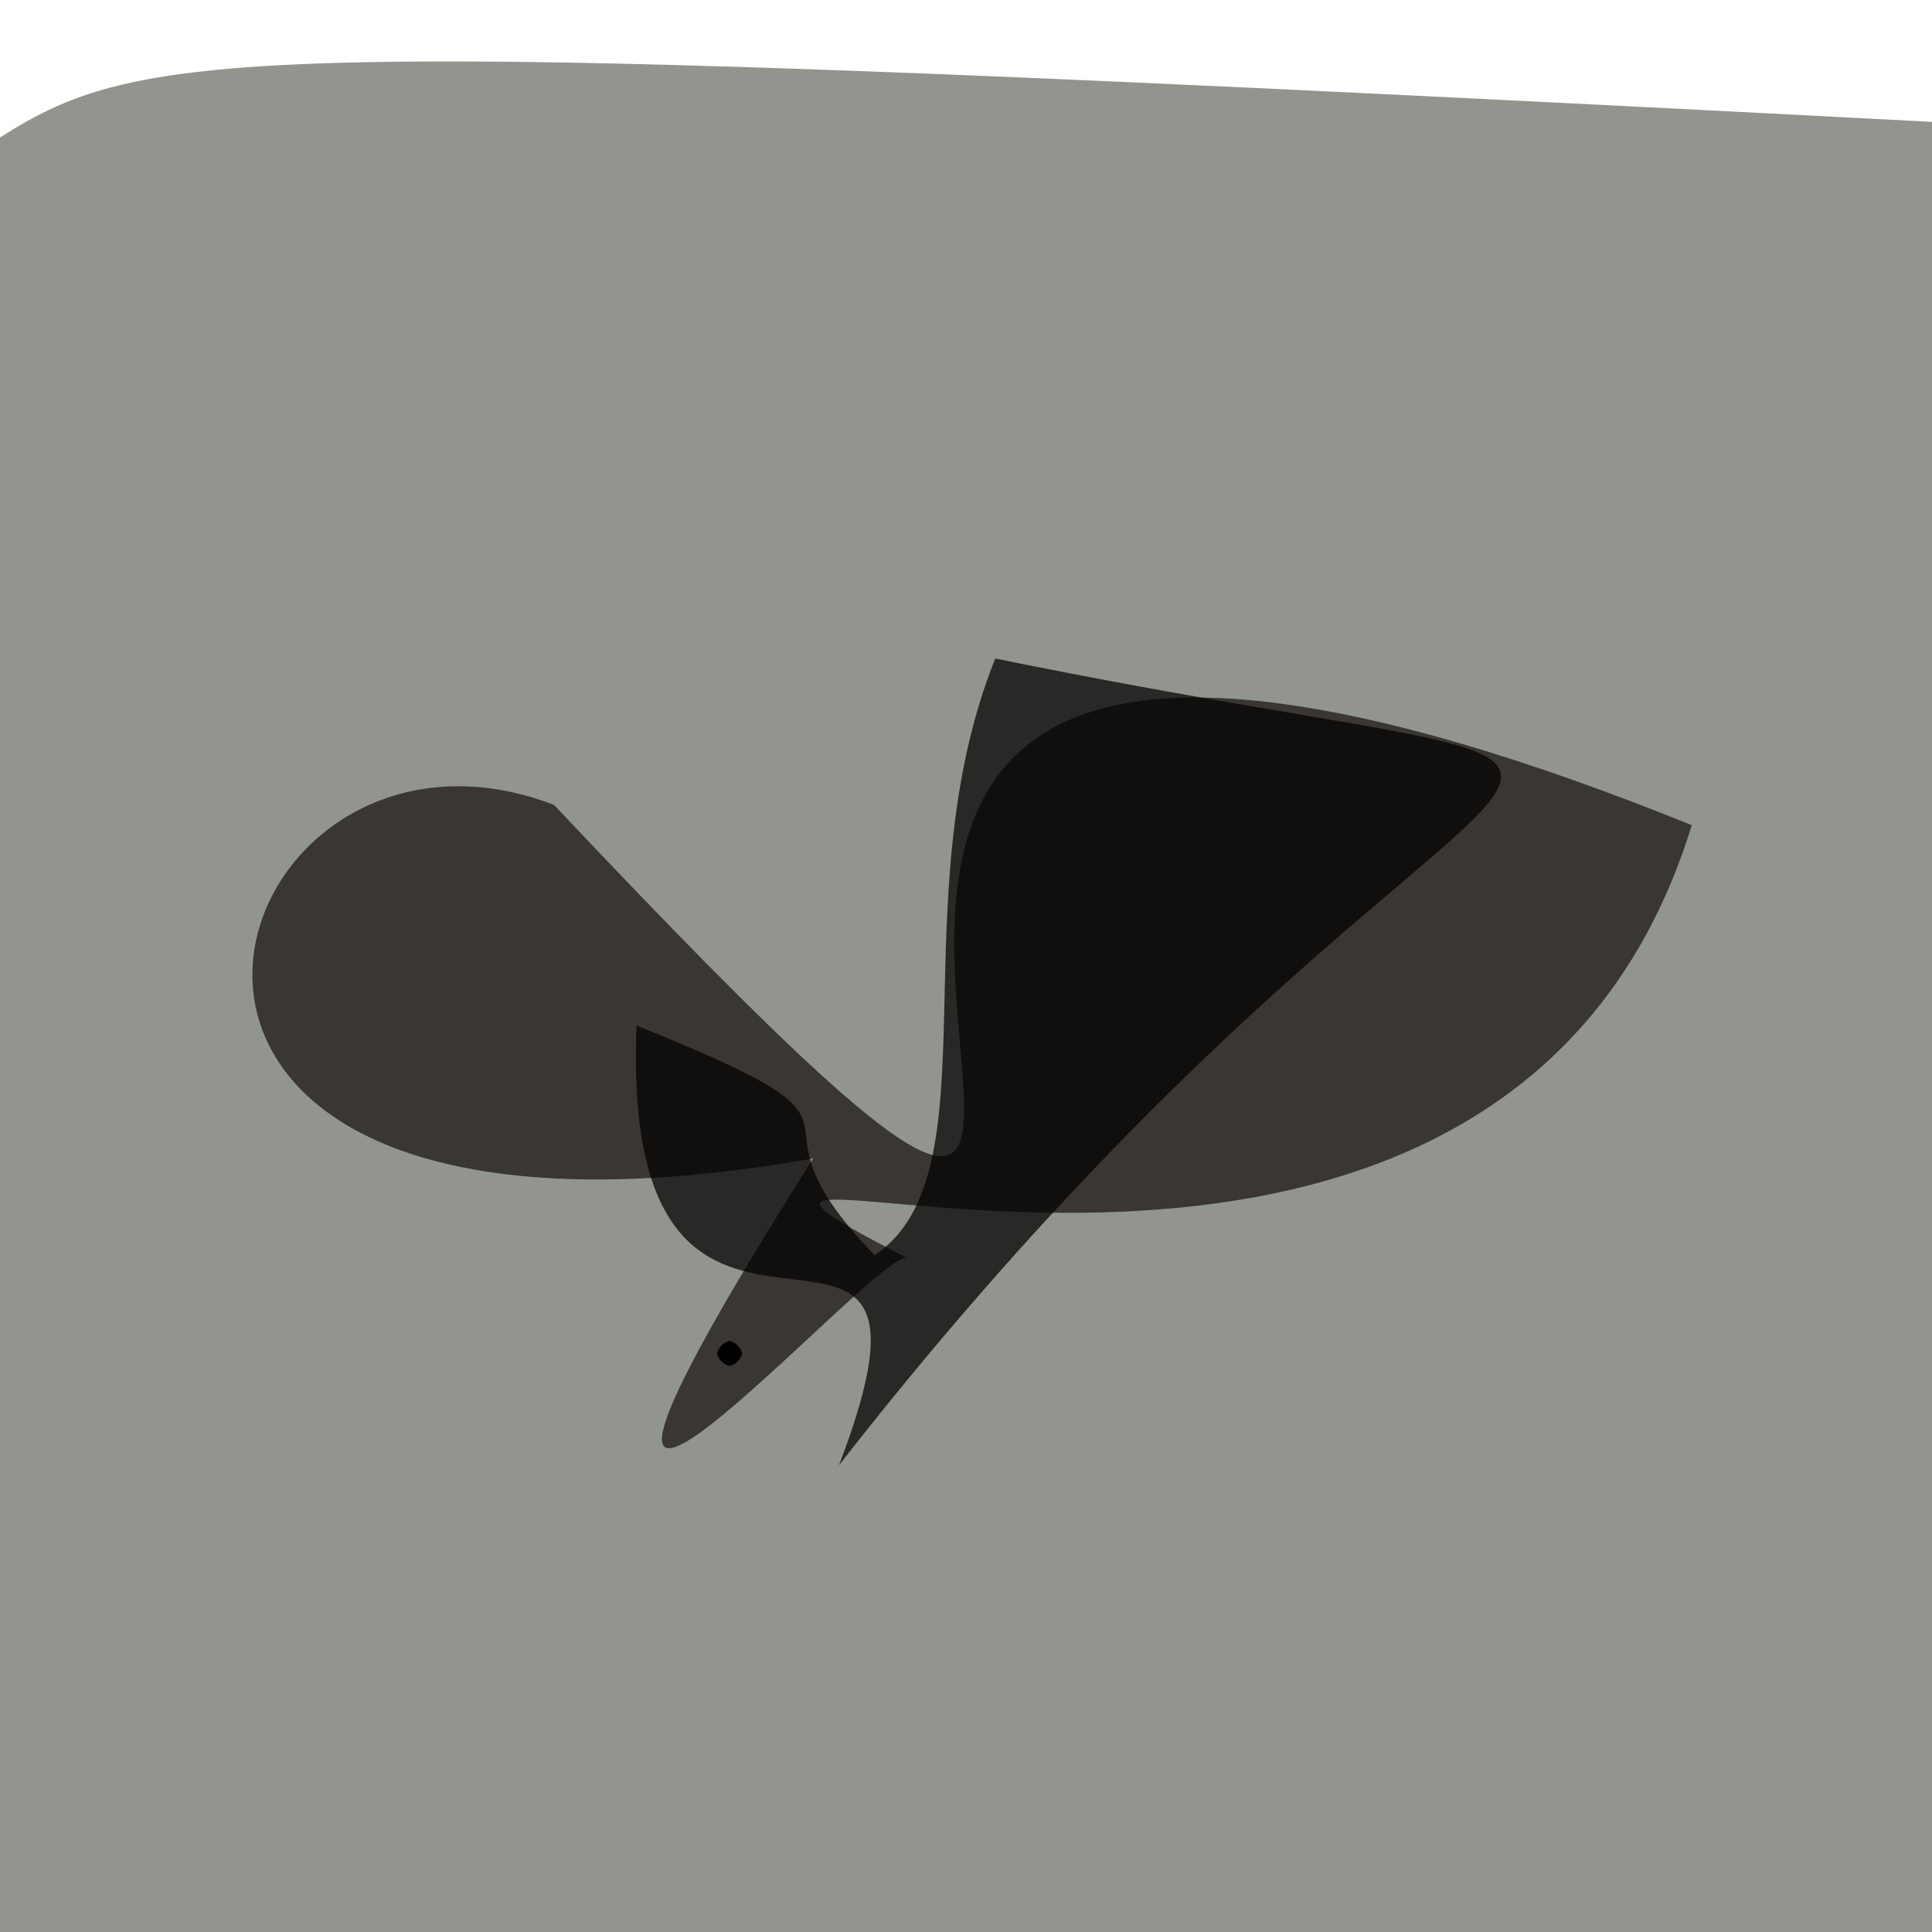 <?xml version="1.0" ?>
<svg height="768" version="1.1" width="768" xmlns="http://www.w3.org/2000/svg">
  <defs/>
  <g>
    <path d="M 768.924 772.955 C 676.247 828.021 647.688 797.663 -16.908 783.044 C -22.899 610.808 -24.506 589.846 -6.635 58.871 C 57.199 17.635 74.636 12.249 780.52 49.098 C 779.001 232.145 774.731 245.781 768.924 772.955" fill="rgb(141, 145, 137)" opacity="0.958" stroke="rgb(86, 0, 149)" stroke-linecap="round" stroke-linejoin="round" stroke-opacity="0.997" stroke-width="0.0"/>
    <path d="M 672.506 328.012 C 592.887 587.118 209.931 422.37 360.815 500.211 C 351.688 492.056 172.467 698.869 323.261 460.491 C 4.291 516.981 82.448 267.034 220.227 319.956 C 599.895 722.734 115.247 103.184 672.506 328.012" fill="rgb(42, 37, 35)" opacity="0.845" stroke="rgb(146, 154, 154)" stroke-linecap="round" stroke-linejoin="round" stroke-opacity="0.084" stroke-width="0.0"/>
    <path d="M 395.627 261.782 C 733.086 330.514 599.713 241.438 333.507 582.447 C 388.48 439.023 245.773 585.75 253.072 407.7 C 364.231 452.319 288.057 437.513 347.703 498.955 C 396.053 466.522 356.947 358.304 395.627 261.782" fill="rgb(3, 0, 0)" opacity="0.733" stroke="rgb(133, 187, 60)" stroke-linecap="round" stroke-linejoin="round" stroke-opacity="0.477" stroke-width="0.0"/>
    <path d="M 295.0 538.0 C 294.33 540.5 292.5 542.33 290.0 543.0 C 287.5 542.33 285.67 540.5 285.0 538.0 C 285.67 535.5 287.5 533.67 290.0 533.0 C 292.5 533.67 294.33 535.5 295.0 538.0" fill="rgb(0, 0, 0)" opacity="1.0" stroke="rgb(216, 125, 233)" stroke-linecap="round" stroke-linejoin="round" stroke-opacity="0.327" stroke-width="0.0"/>
  </g>
</svg>

